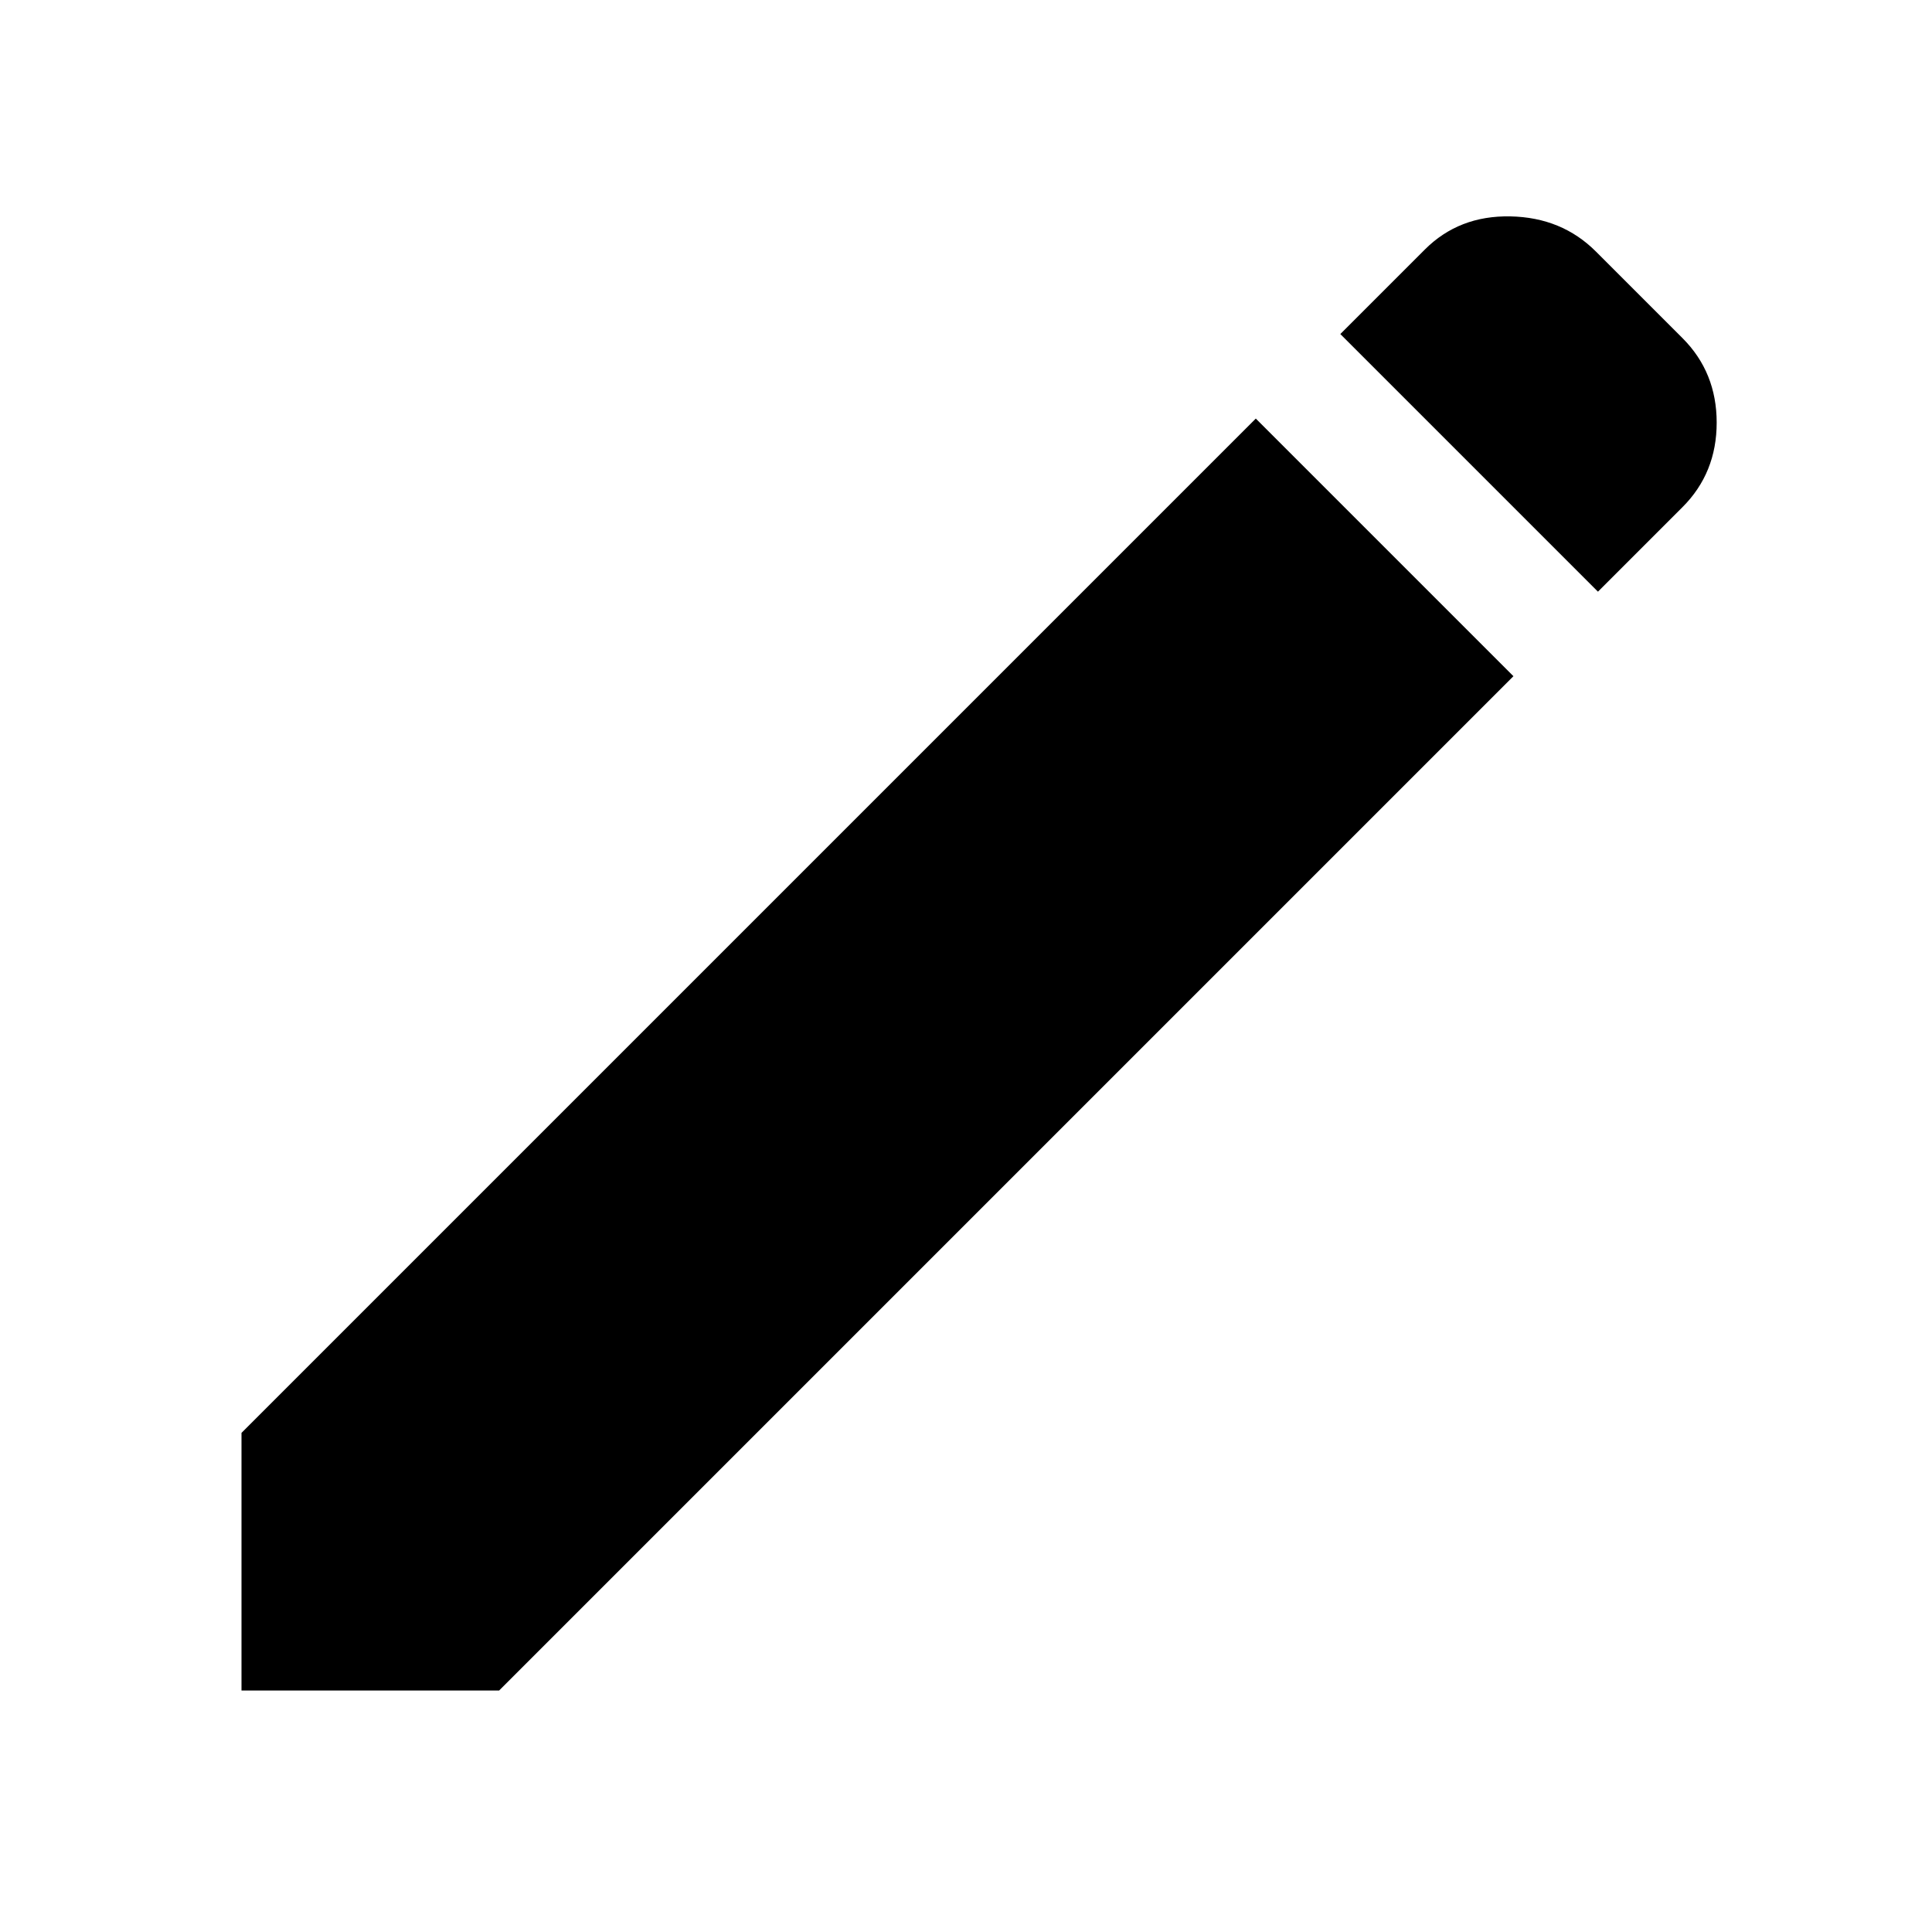 <svg width="20" height="20" viewBox="0 0 20 20" fill="none" xmlns="http://www.w3.org/2000/svg">
<path d="M16.542 6.125L13.875 3.458L14.75 2.583C14.986 2.347 15.281 2.233 15.635 2.24C15.99 2.247 16.285 2.368 16.521 2.604L17.417 3.5C17.653 3.736 17.771 4.028 17.771 4.375C17.771 4.722 17.653 5.014 17.417 5.25L16.542 6.125ZM15.667 7L5.167 17.5H2.5V14.833L13 4.333L15.667 7Z" fill="black"/>
</svg>
